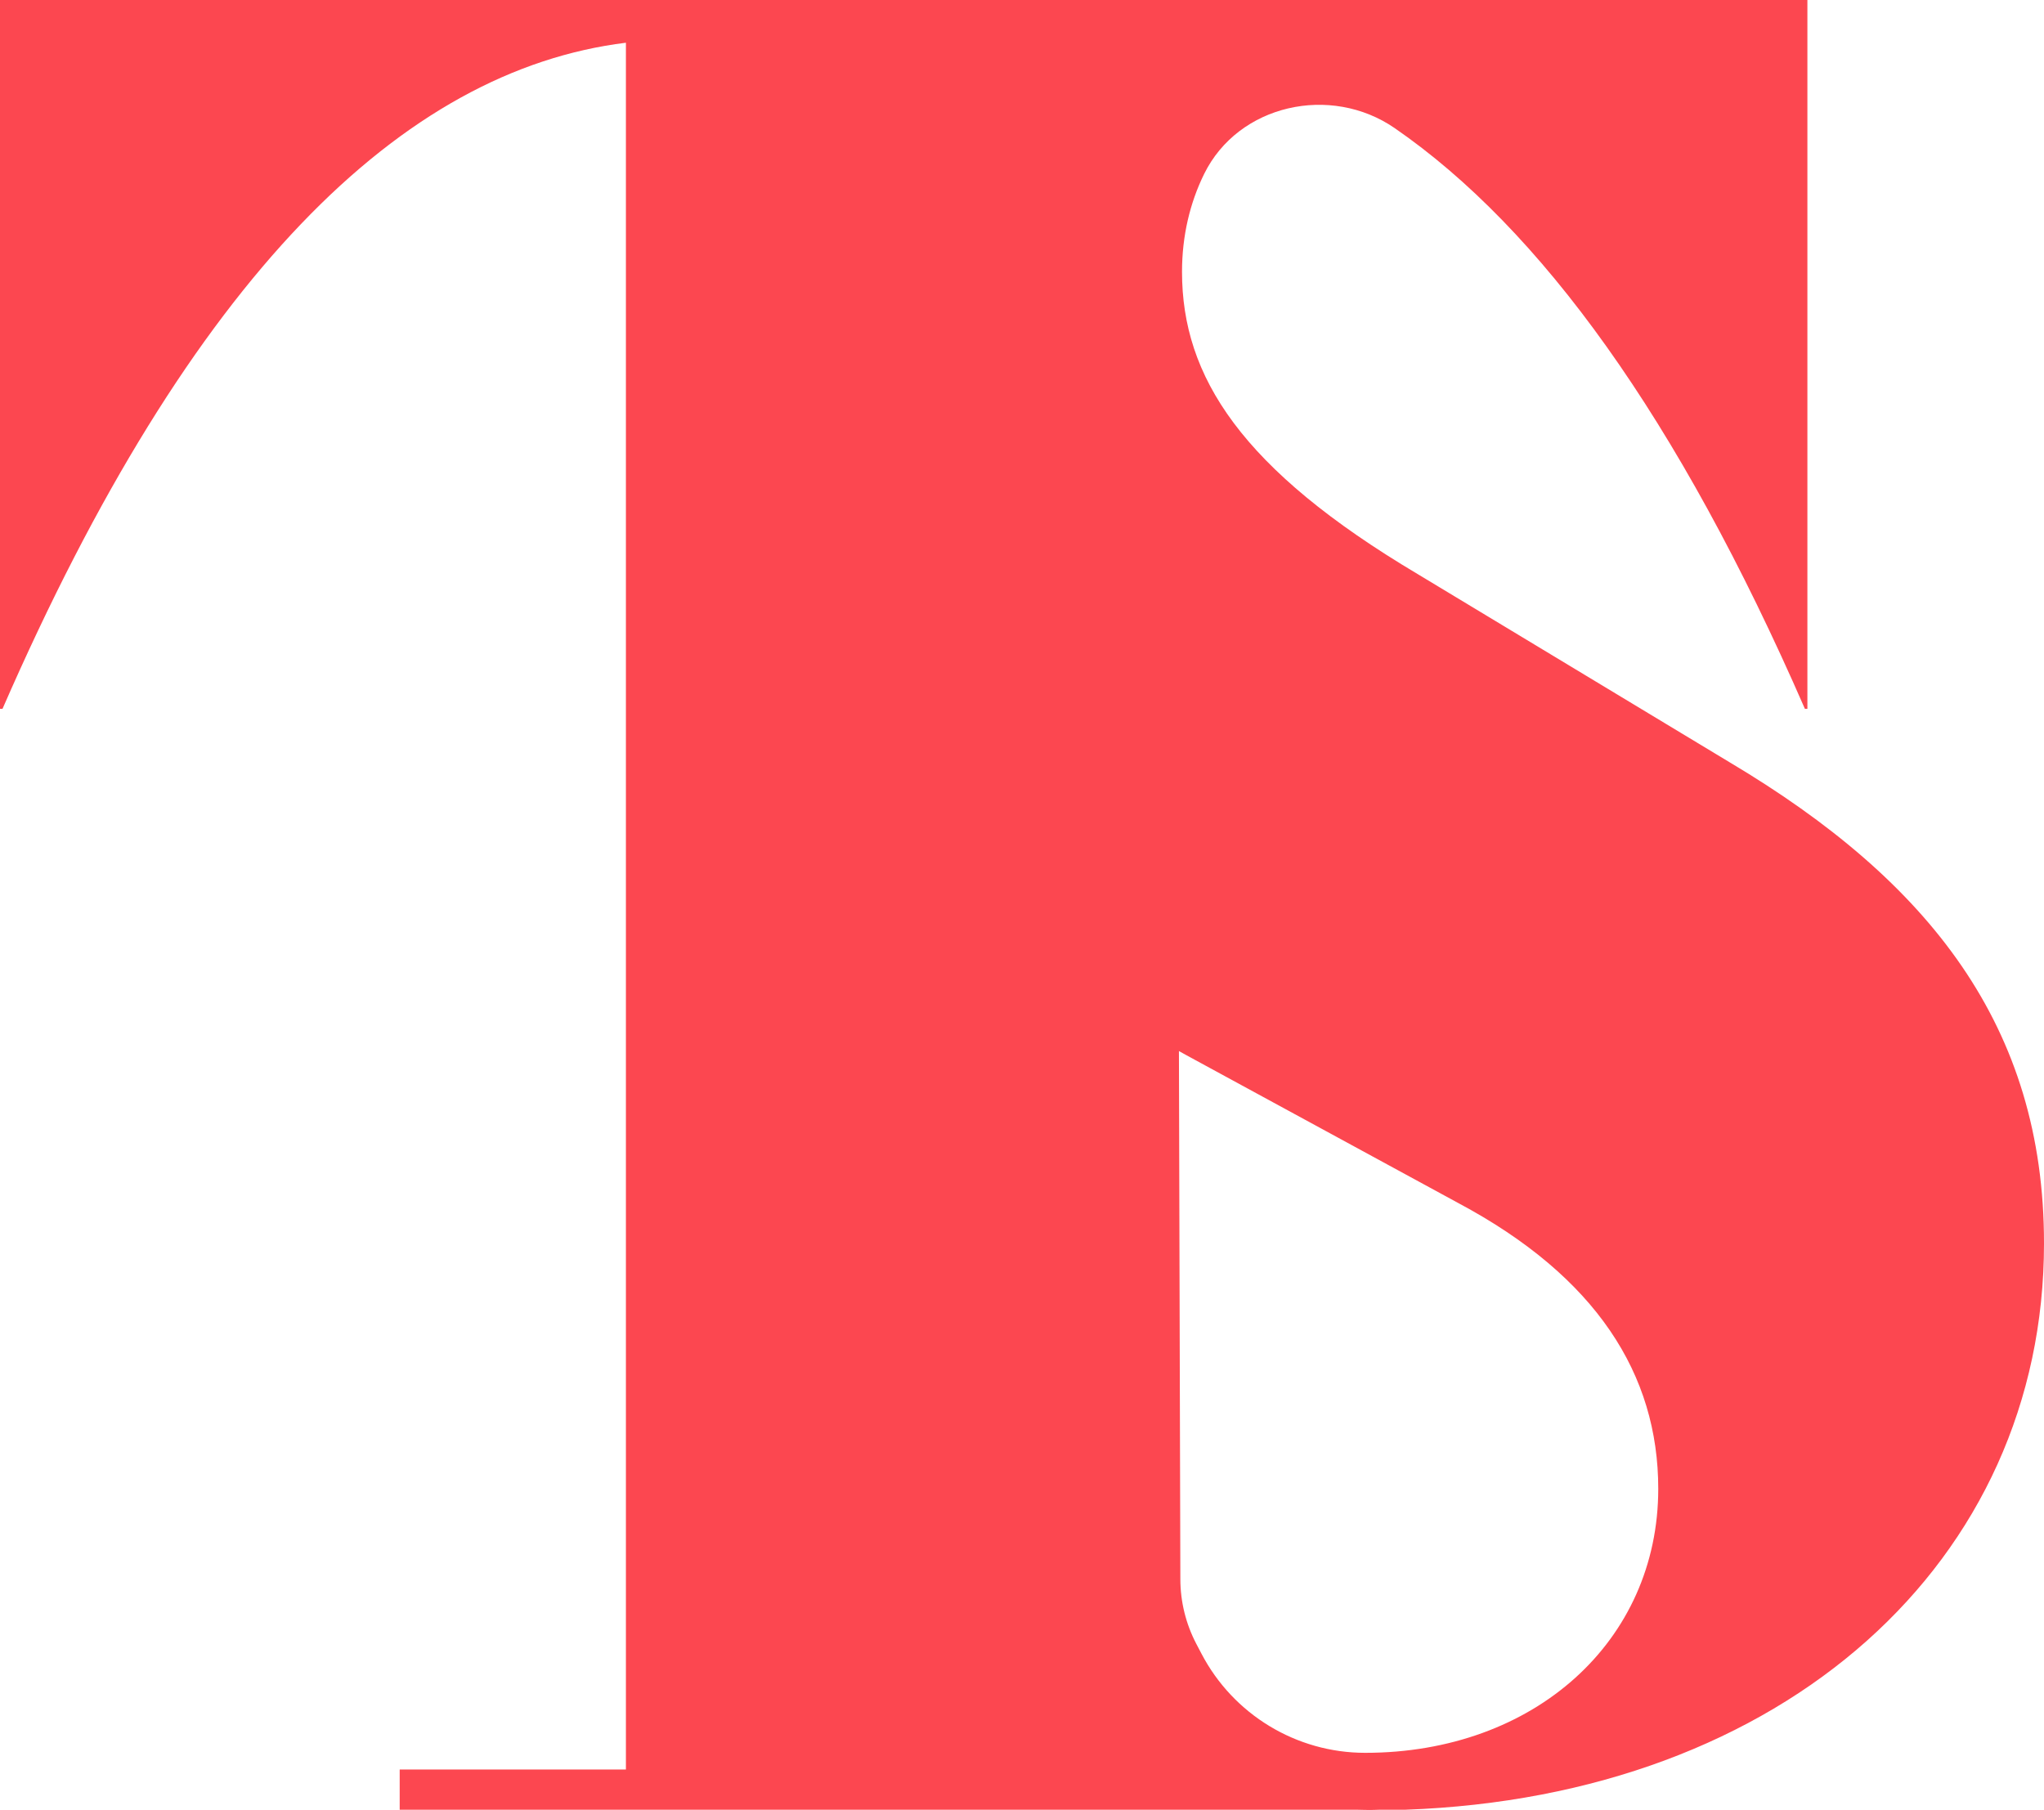 <?xml version="1.0" encoding="utf-8"?>
<!-- Generator: Adobe Illustrator 25.0.0, SVG Export Plug-In . SVG Version: 6.00 Build 0)  -->
<svg version="1.1" id="Layer_1" xmlns="http://www.w3.org/2000/svg" xmlns:xlink="http://www.w3.org/1999/xlink" x="0px" y="0px"
	 viewBox="0 0 1500 1328.37" style="enable-background:new 0 0 1500 1328.37;" xml:space="preserve">
<style type="text/css">
	.st0{fill:#FC4750;}
</style>
<path class="st0" d="M1269.35,559.49l-229.07-138.21C910.96,344.4,867.43,276.42,867.43,199.52c0-26.54,5.86-50.7,16.19-71.76
	c25.14-51.22,92.94-66.12,139.91-33.71c106.75,73.66,207.66,212.12,301,426.17h1.84V0H0v520.22h1.84
	C140.2,202.91,295.15,51.65,459.33,31.36v1267.33H293.31v29.51h702.53c3.13,0.04,6.27,0.18,9.49,0.18c2.4,0,4.63-0.13,6.91-0.18
	h18.97c278-9.85,468.79-181.88,468.79-415.72C1500,753.61,1416.13,646.86,1269.35,559.49 M877.89,1206.4
	c-7.63-14.6-11.64-30.8-11.68-47.27l-1.04-387.75c0.01,0.01,0.03,0.01,0.04,0.03c1.9,0.97,3.82,2.23,5.71,3.18l199.21,108.33
	c101.36,54.03,146.79,125.82,146.79,209.71c0,111.83-90.87,193.81-215.09,193.81c-50.46-0.01-96.76-28.06-120.14-72.8L877.89,1206.4
	z"/>
</svg>
